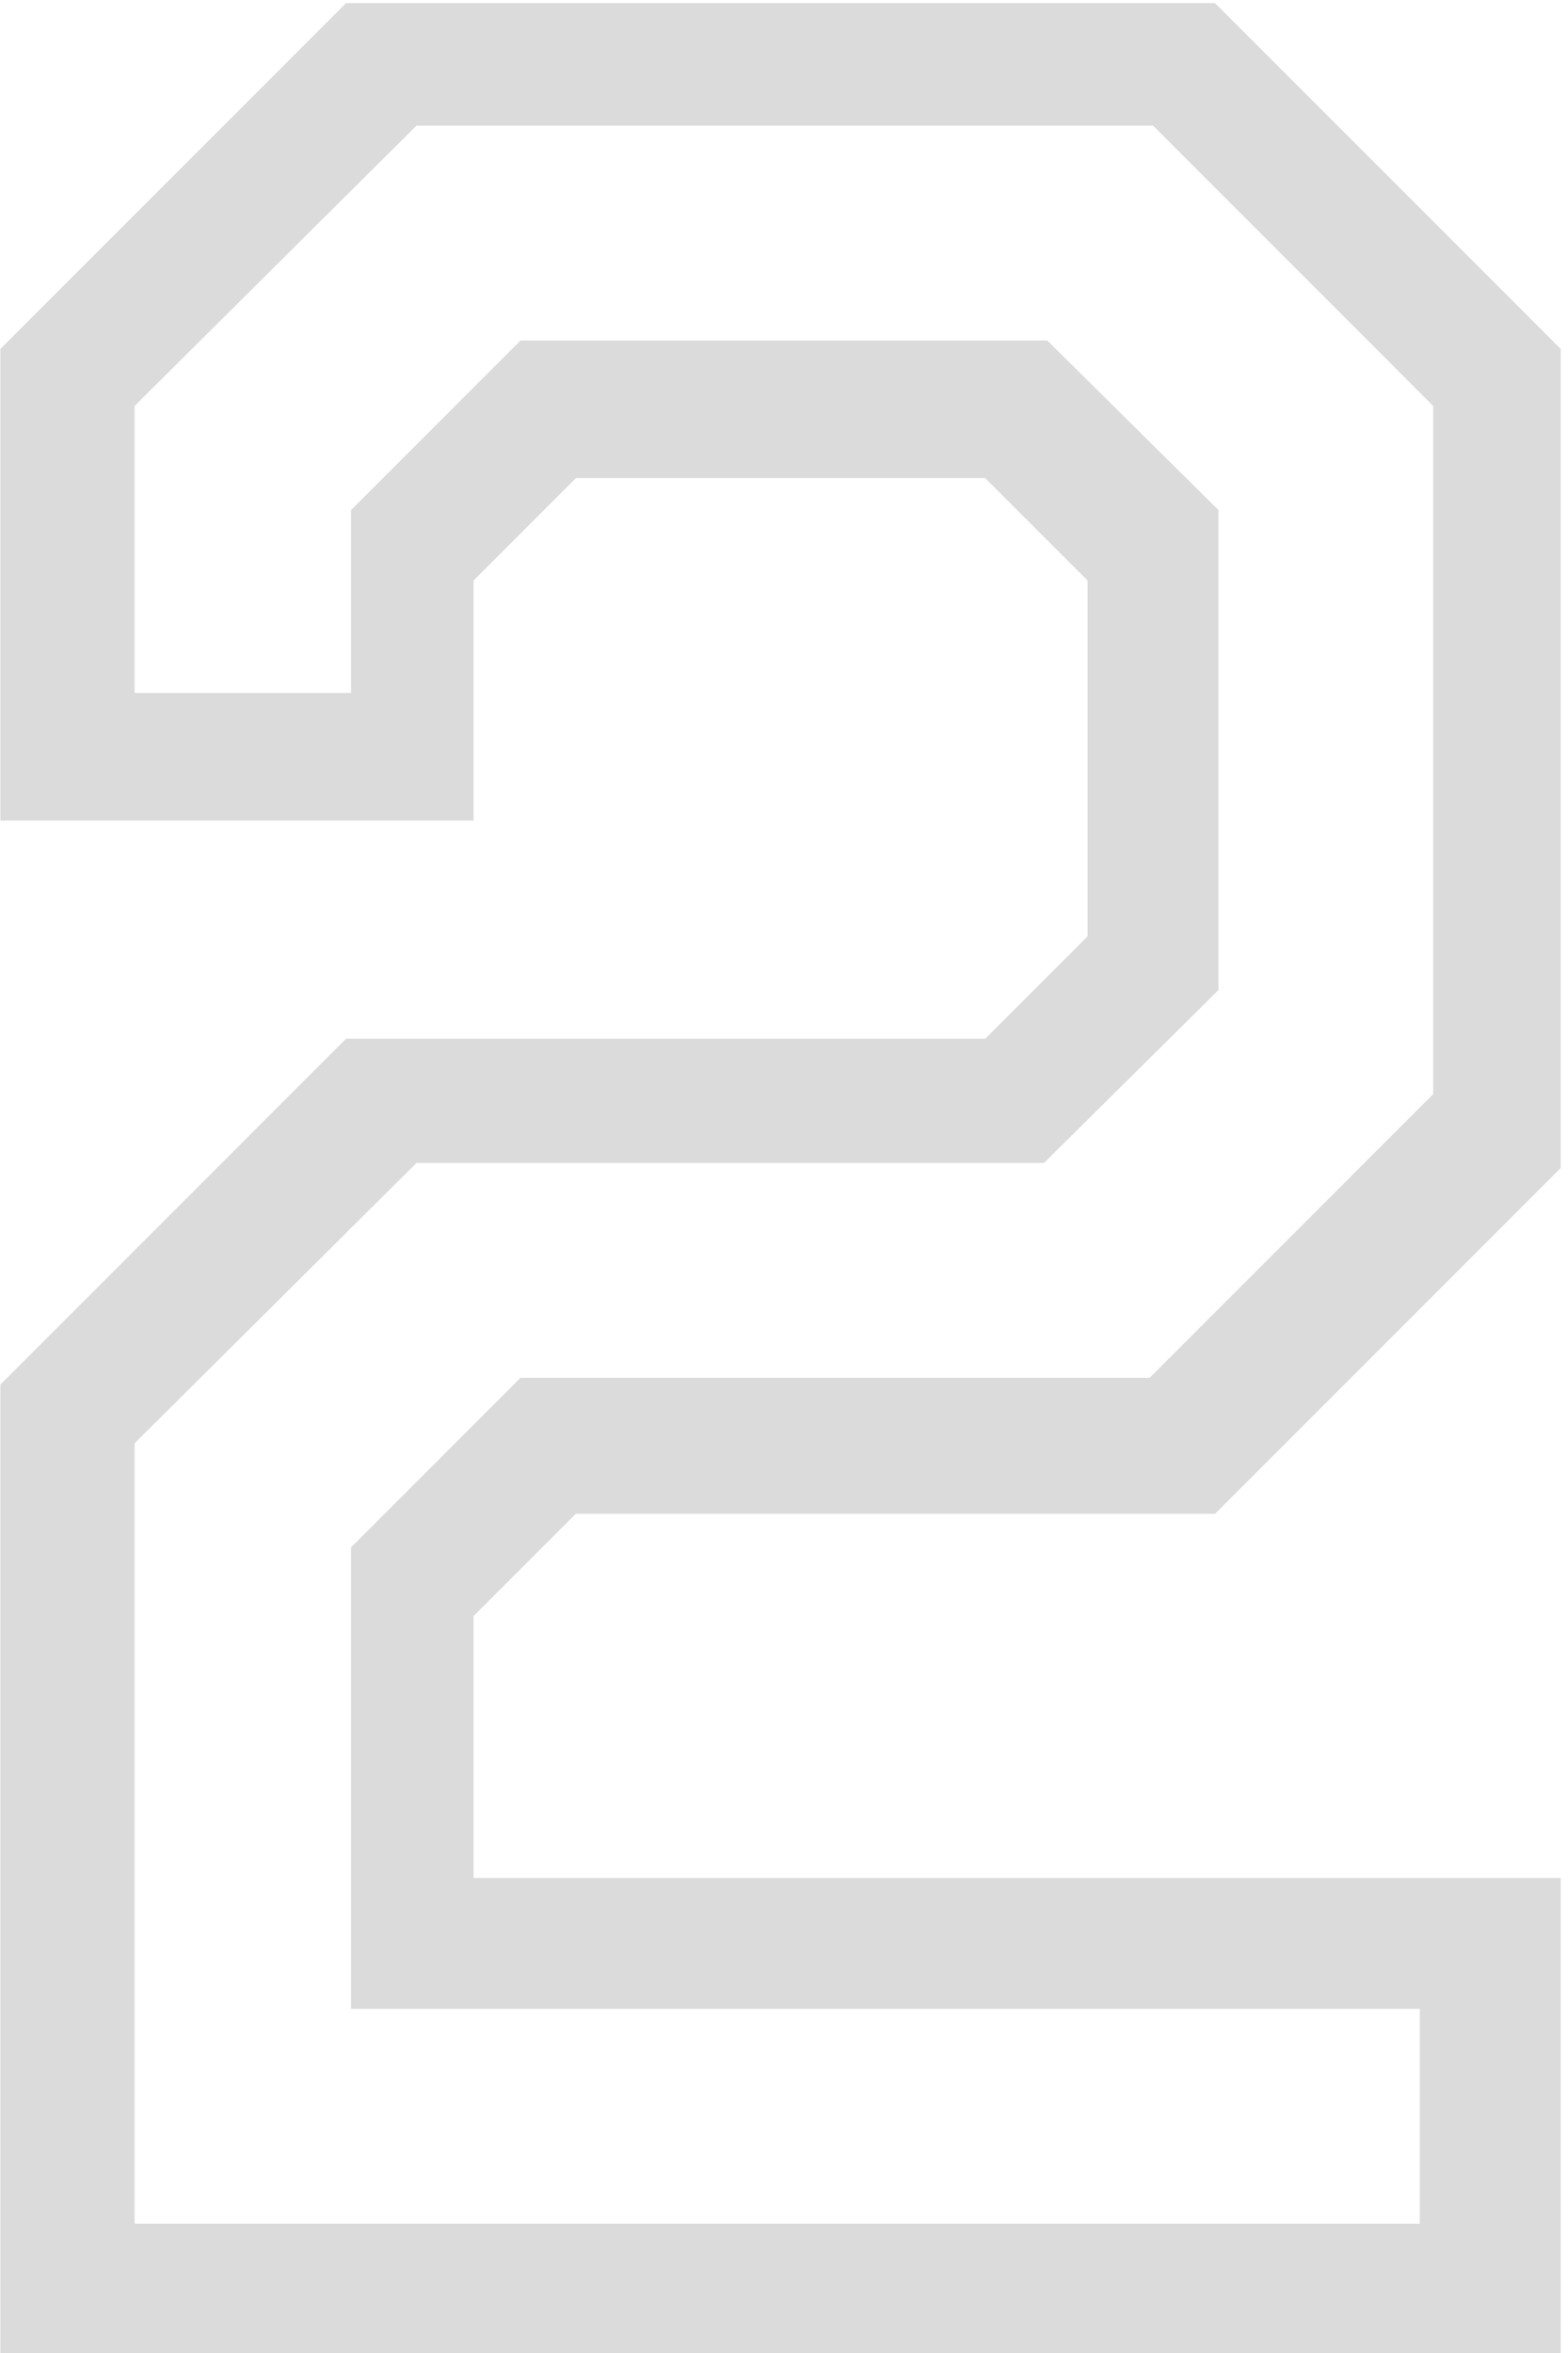 <svg width="200" height="300" viewBox="0 0 200 300" fill="none" xmlns="http://www.w3.org/2000/svg">
<path d="M0.05 300V176.522L44.134 132.438H125.668L138.722 119.384V74.016L125.668 60.962H73.452L60.398 74.016V104.618H0.05V44.484L44.134 0.4H154.986L199.07 44.484V148.916L154.986 193H73.452L60.398 206.054V239.438H199.07V300H0.05ZM17.17 283.522H181.094V256.13H44.776V197.28L66.39 175.666H146.64L182.806 139.5V51.76L147.068 16.022H53.122L17.17 51.76V88.354H44.776V65.028L66.39 43.414H133.586L155.414 65.028V126.232L133.158 148.274H53.122L17.17 184.012V283.522Z" fill="#DBDBDB"/>
</svg>
